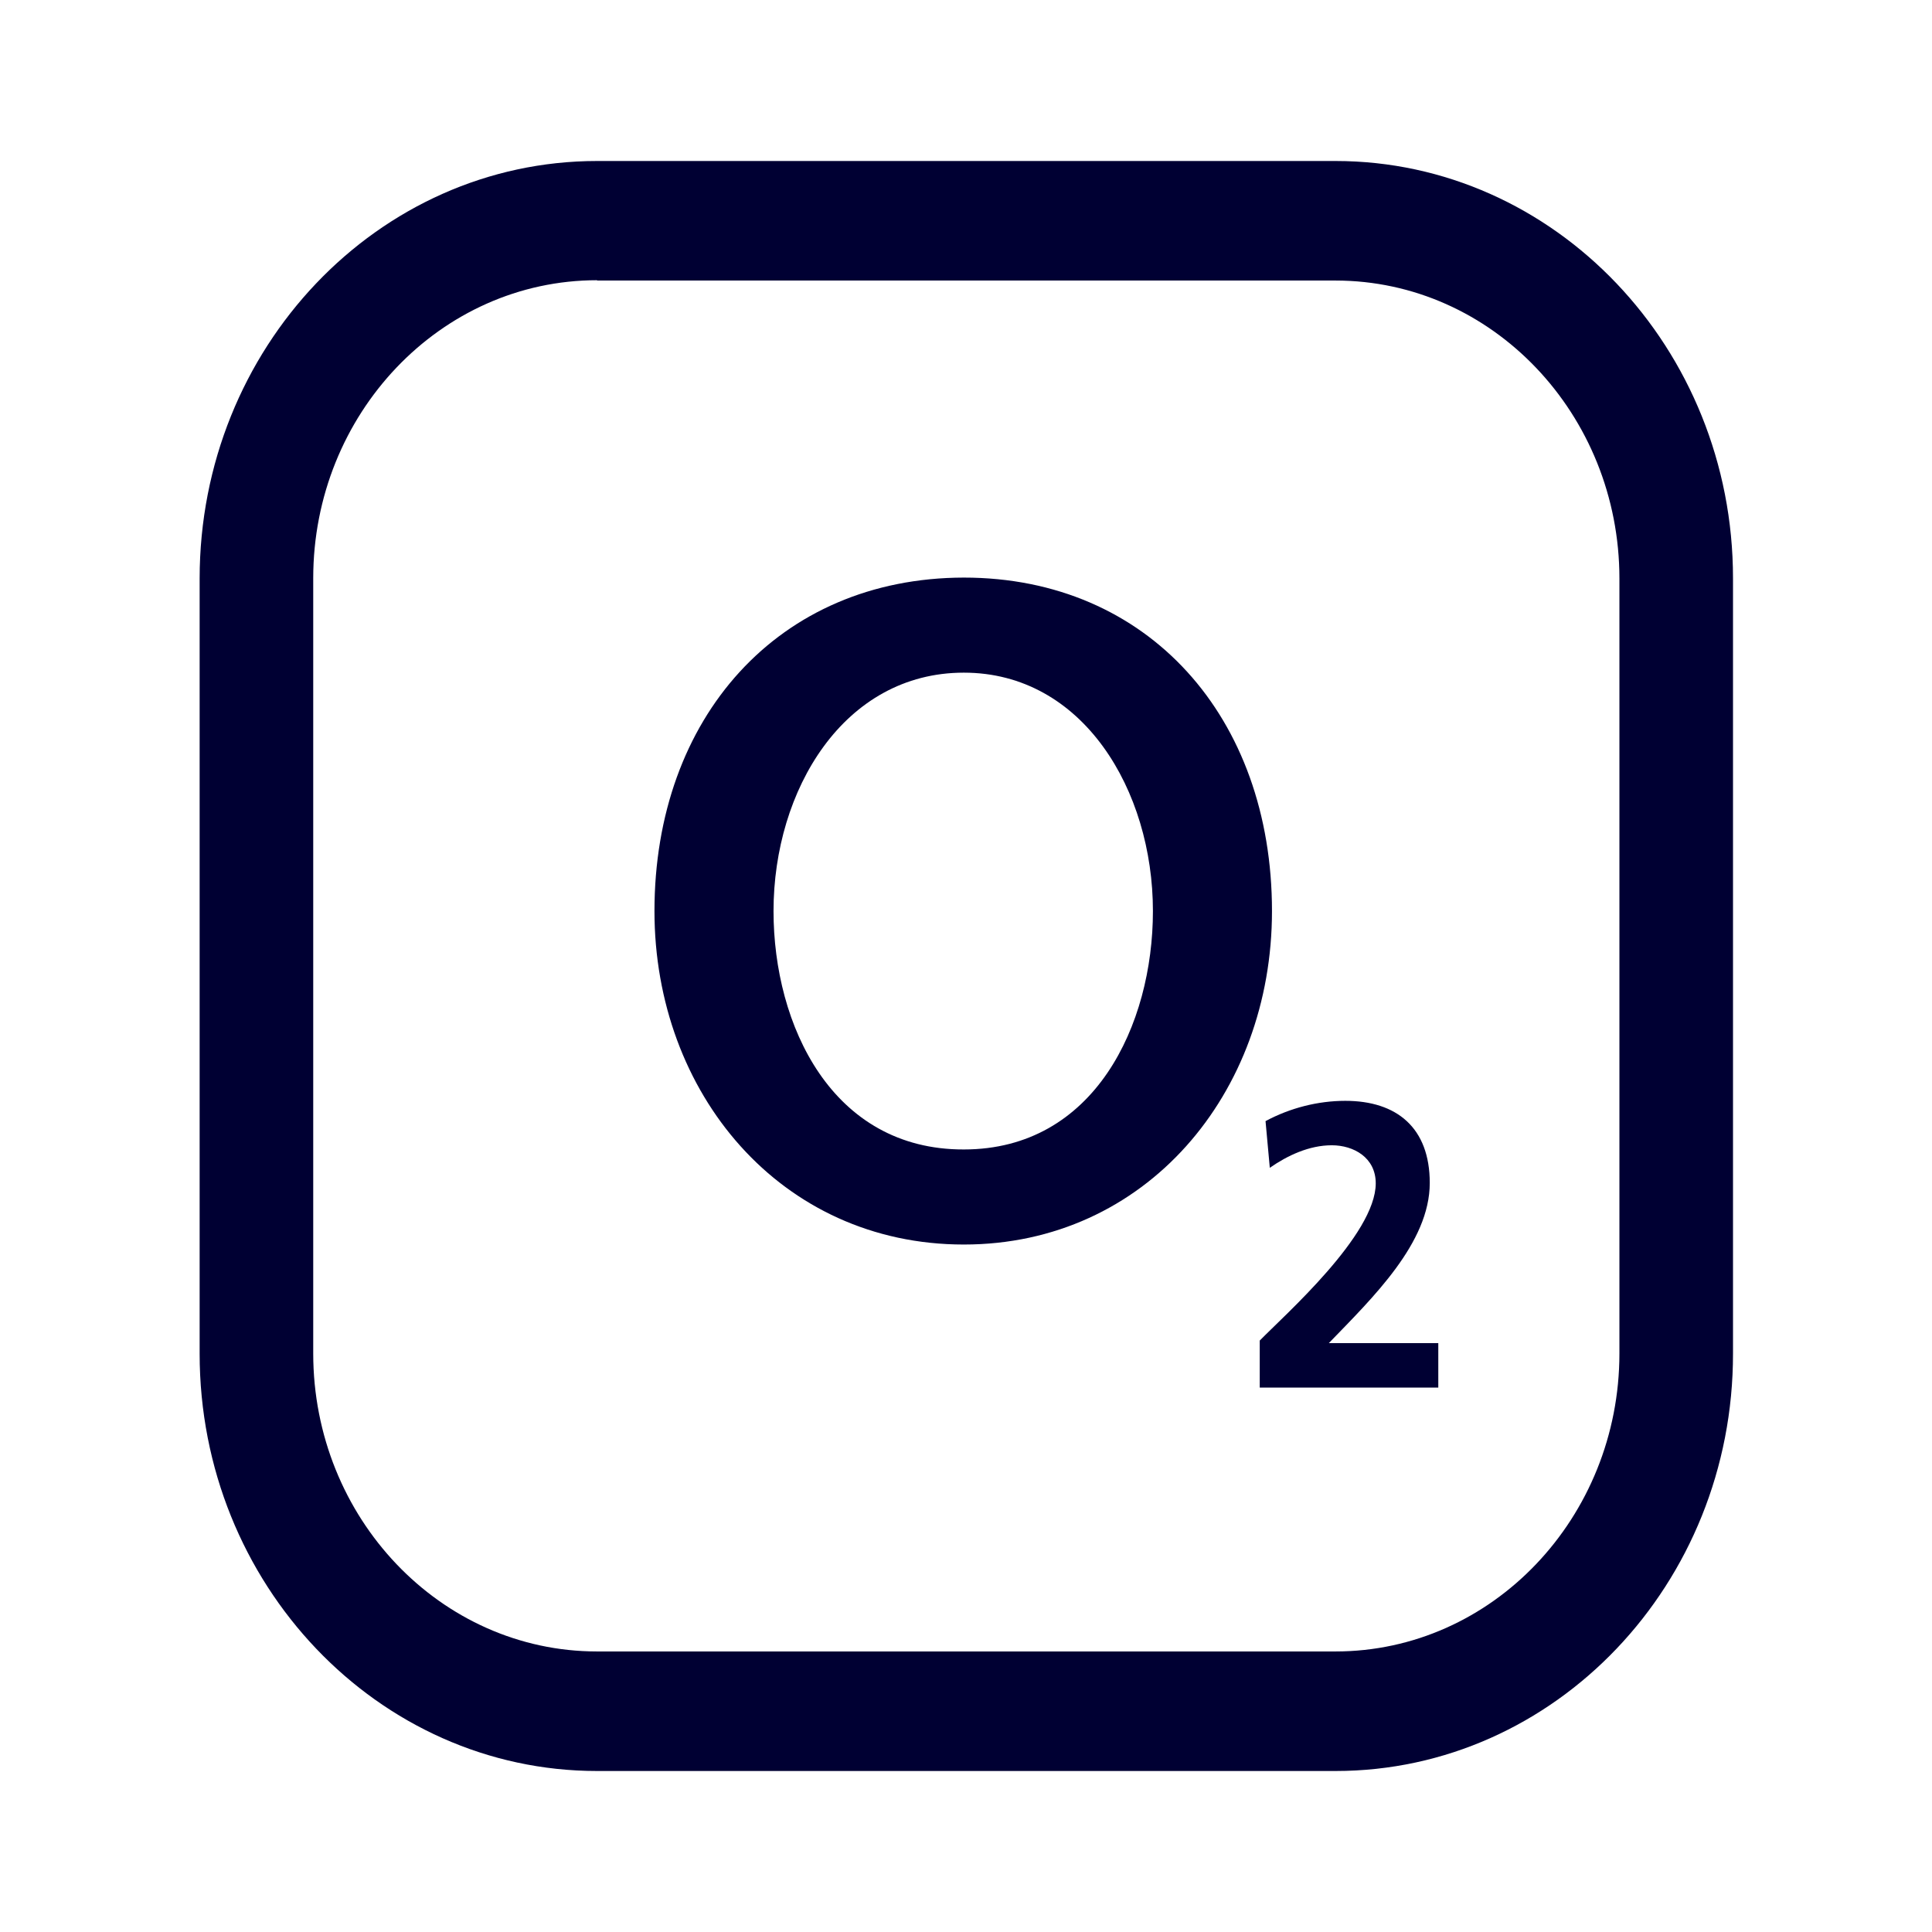 <svg width="24" height="24" fill="none" xmlns="http://www.w3.org/2000/svg"><path d="M7.417 22h9.173c2.726 0 4.941-2.325 4.938-5.187v-9.63C21.528 4.325 19.313 2 16.59 2H7.417C4.695 2 2.48 4.325 2.48 7.187v9.63C2.48 19.675 4.695 22 7.417 22ZM3.891 7.183c0-2.041 1.582-3.702 3.526-3.702v.004h9.173c1.945 0 3.527 1.66 3.527 3.702v9.626c0 2.041-1.582 3.702-3.527 3.702H7.417c-1.944 0-3.526-1.66-3.526-3.702v-9.63Z" fill="#003"/><path d="M11.973 15.46c-2.276 0-3.843-1.881-3.843-4.142 0-2.402 1.54-4.139 3.843-4.143 2.292 0 3.828 1.737 3.828 4.143 0 2.265-1.567 4.142-3.828 4.142Zm0-7.104c-1.49 0-2.364 1.457-2.364 2.962 0 1.417.725 2.965 2.364 2.961 1.624 0 2.349-1.549 2.349-2.961 0-1.501-.87-2.962-2.349-2.962ZM17.867 17.237v-.552h-1.36c.545-.564 1.254-1.245 1.254-1.99 0-.688-.412-1.02-1.049-1.02-.339 0-.686.088-.991.252l.053.58c.218-.152.488-.28.77-.28.271 0 .546.152.546.473 0 .64-1.133 1.637-1.441 1.953v.584h2.219Z" fill="#003"/></svg>